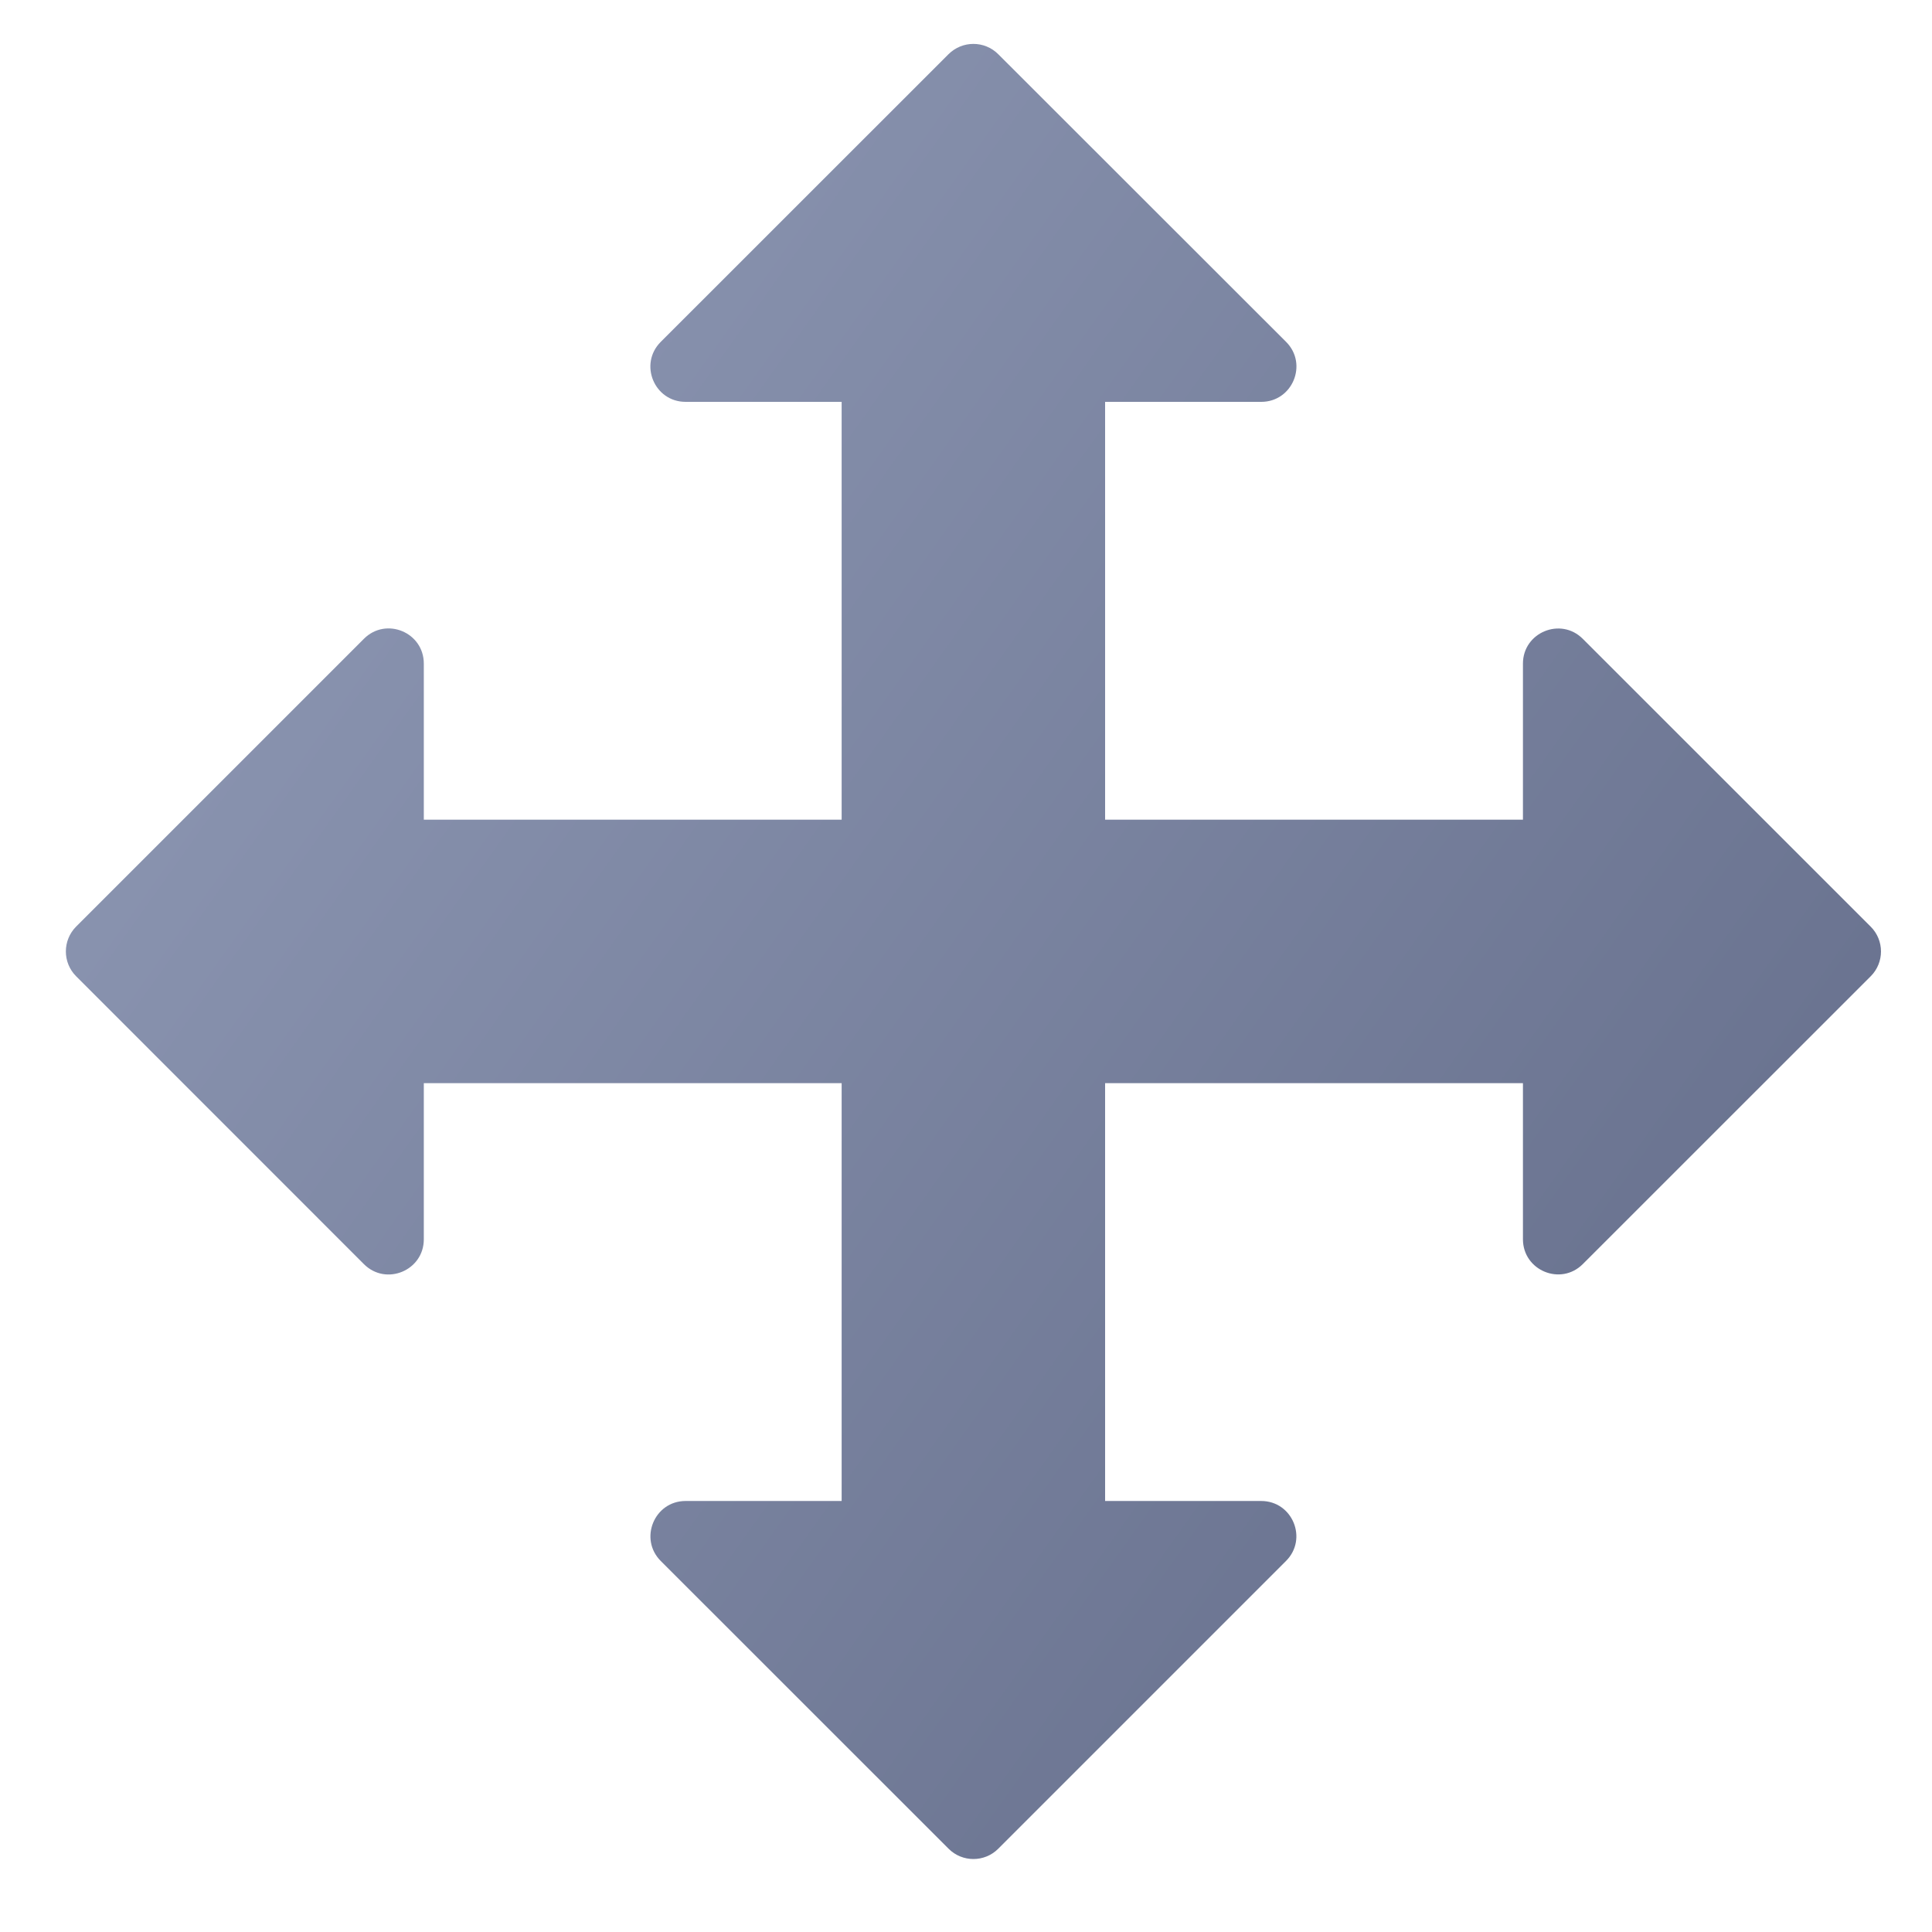 <svg width="22" height="22" viewBox="0 0 22 22" fill="none" xmlns="http://www.w3.org/2000/svg">
    <defs>
        <linearGradient id="paint0_linear_441_19533" x1="0.478" y1="6.553" x2="18.651"
            y2="19.483" gradientUnits="userSpaceOnUse">
            <stop stop-color="#8D97B3" />
            <stop offset="1" stop-color="#666F8C" />
        </linearGradient>
    </defs>
    <path fill-rule="evenodd" clip-rule="evenodd"
        d="M10.801 0.617C10.958 0.461 11.211 0.461 11.367 0.617L14.645 3.893C14.897 4.145 14.718 4.576 14.362 4.576H12.584V9.334H17.342V7.557C17.342 7.201 17.773 7.023 18.024 7.275L21.302 10.552C21.458 10.708 21.458 10.961 21.302 11.117L18.024 14.394C17.773 14.646 17.342 14.468 17.342 14.111V12.334H12.584V17.092H14.361C14.718 17.092 14.896 17.523 14.644 17.775L11.367 21.052C11.211 21.208 10.958 21.208 10.802 21.052L7.524 17.775C7.273 17.523 7.451 17.092 7.807 17.092H9.584V12.334H4.826L4.826 14.112C4.826 14.468 4.396 14.647 4.144 14.395L0.867 11.117C0.711 10.961 0.711 10.708 0.867 10.551L4.144 7.274C4.396 7.022 4.826 7.2 4.826 7.557L4.826 9.334H9.584V4.576H7.807C7.45 4.576 7.272 4.145 7.524 3.893L10.801 0.617Z"
        fill="url(#paint0_linear_441_19533)" />
</svg>
